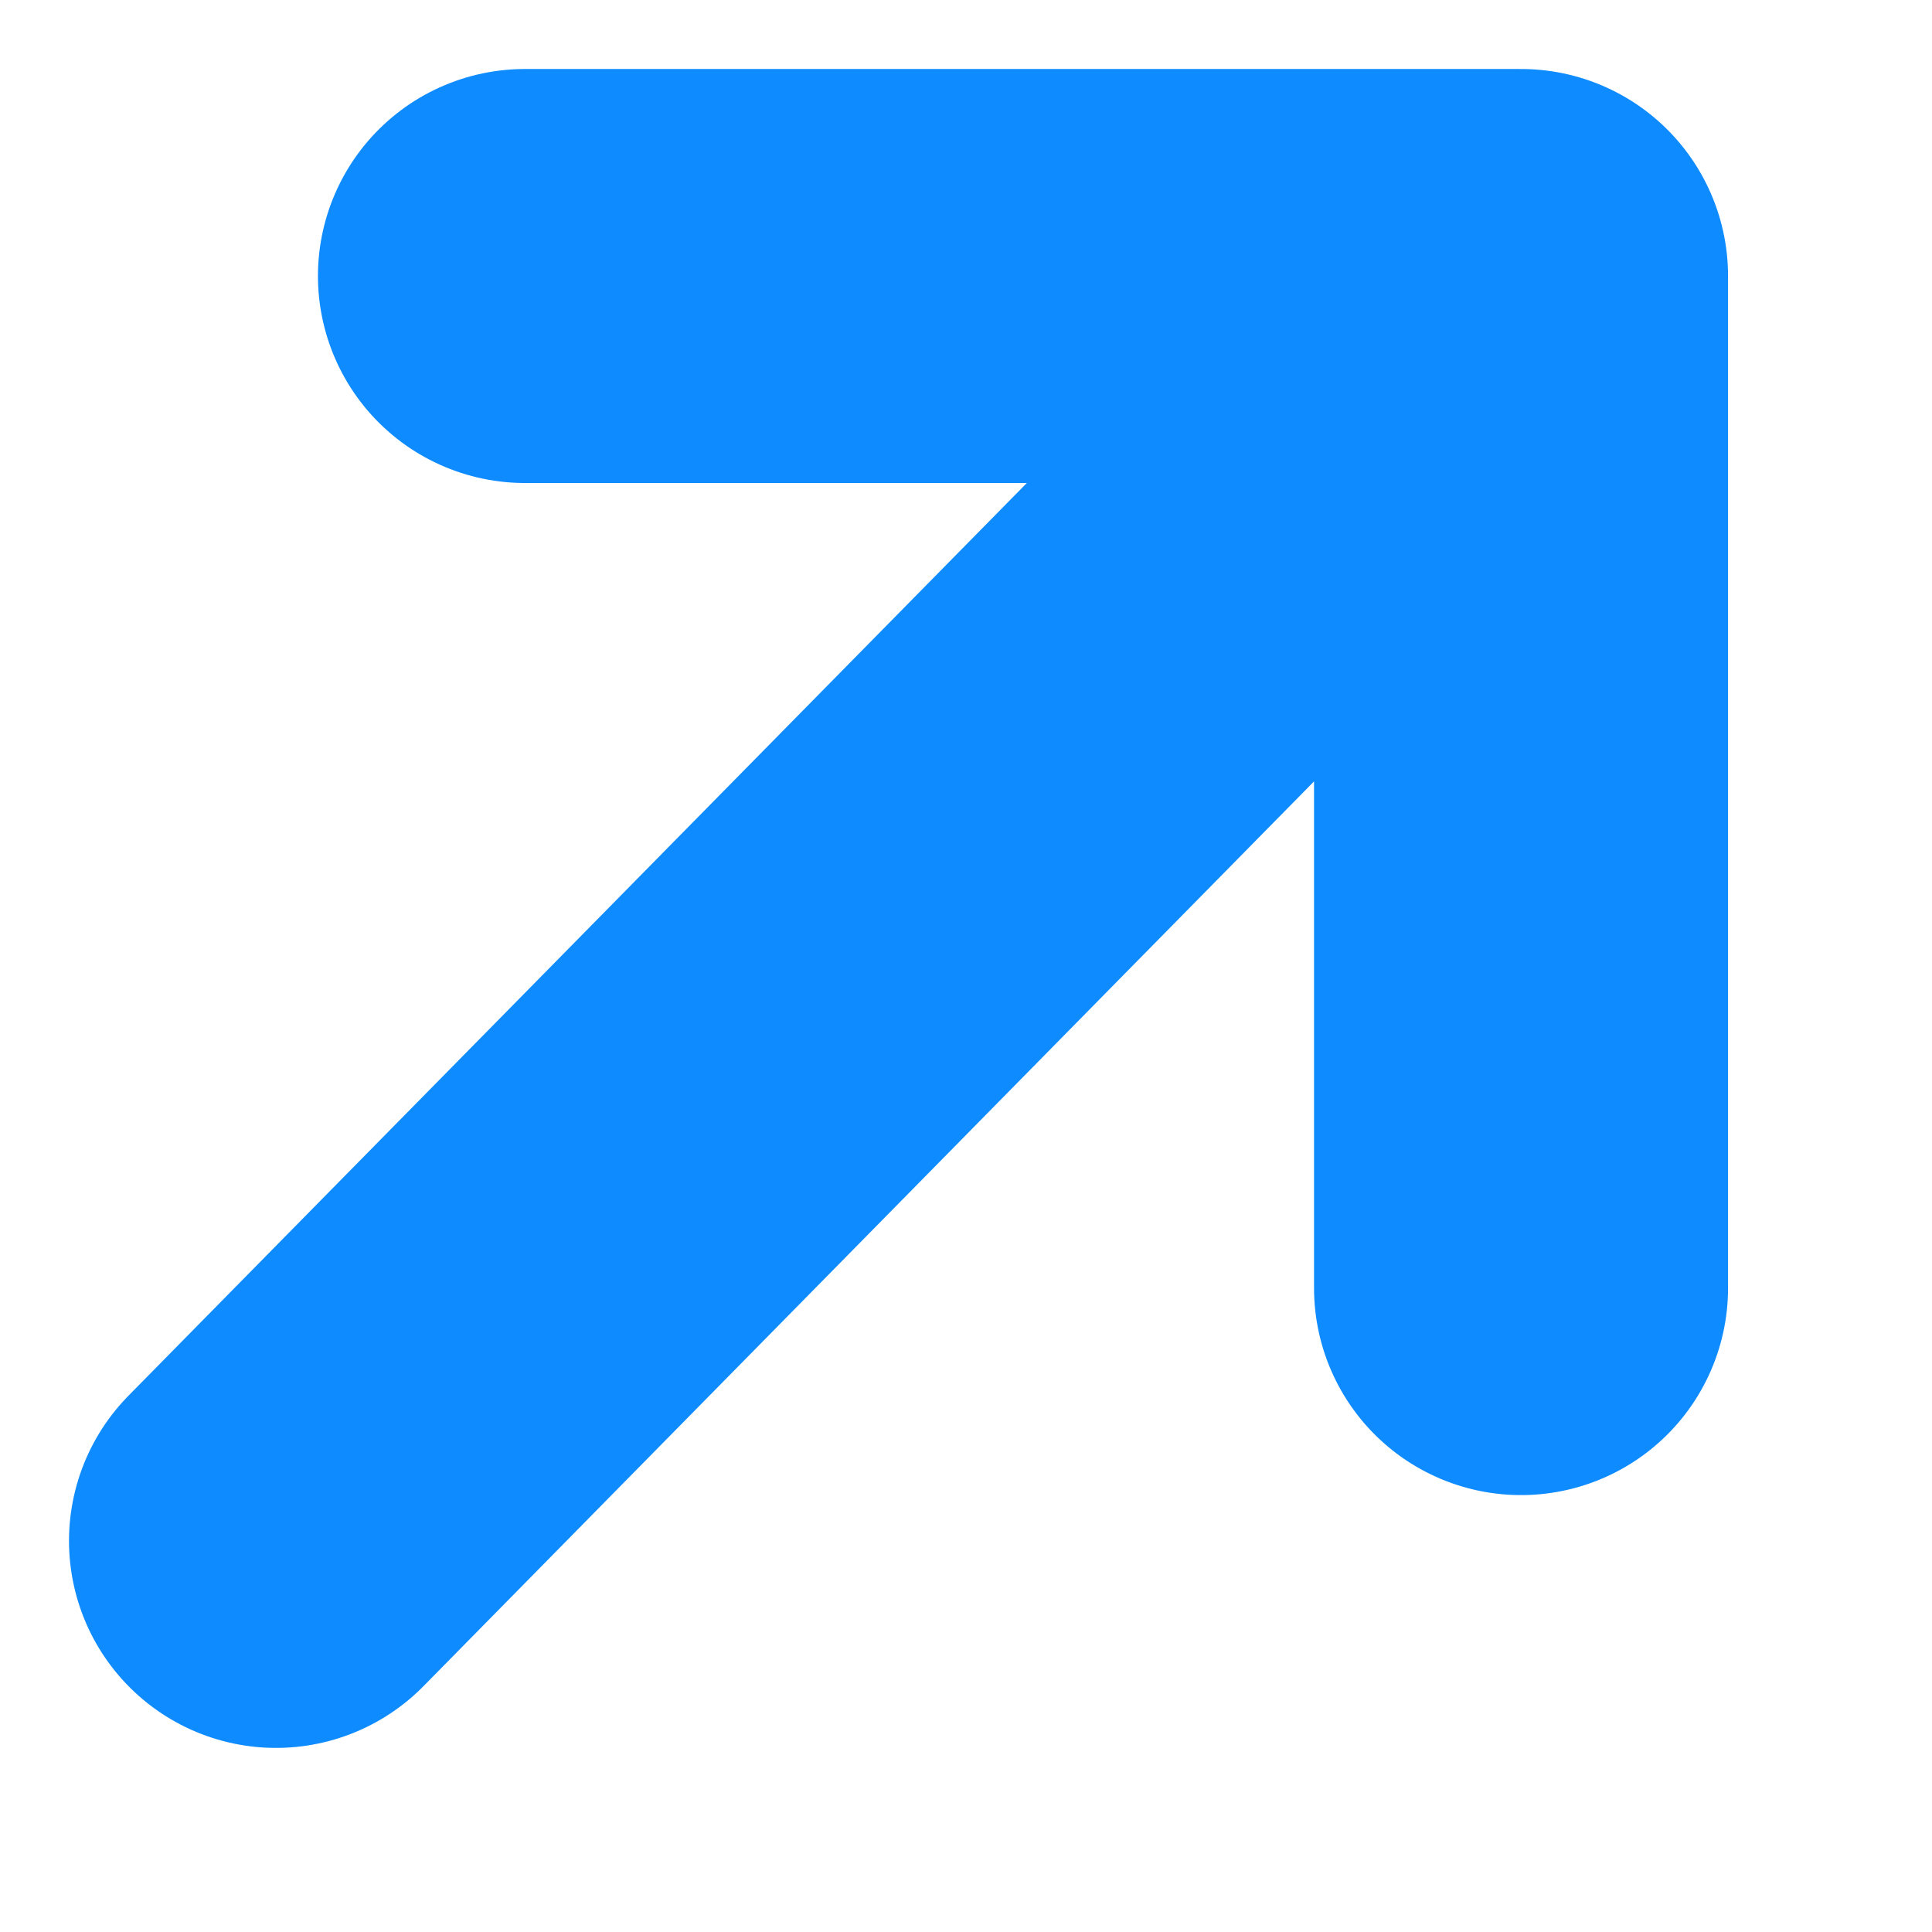 <svg width="7" height="7" viewBox="0 0 7 7" fill="none" xmlns="http://www.w3.org/2000/svg"><path d="M1 5.583L5.511 1M5.511 1H1.902M5.511 1V4.667" stroke="#0D8BFF" stroke-width="1.5" stroke-linecap="round" stroke-linejoin="round" /></svg>